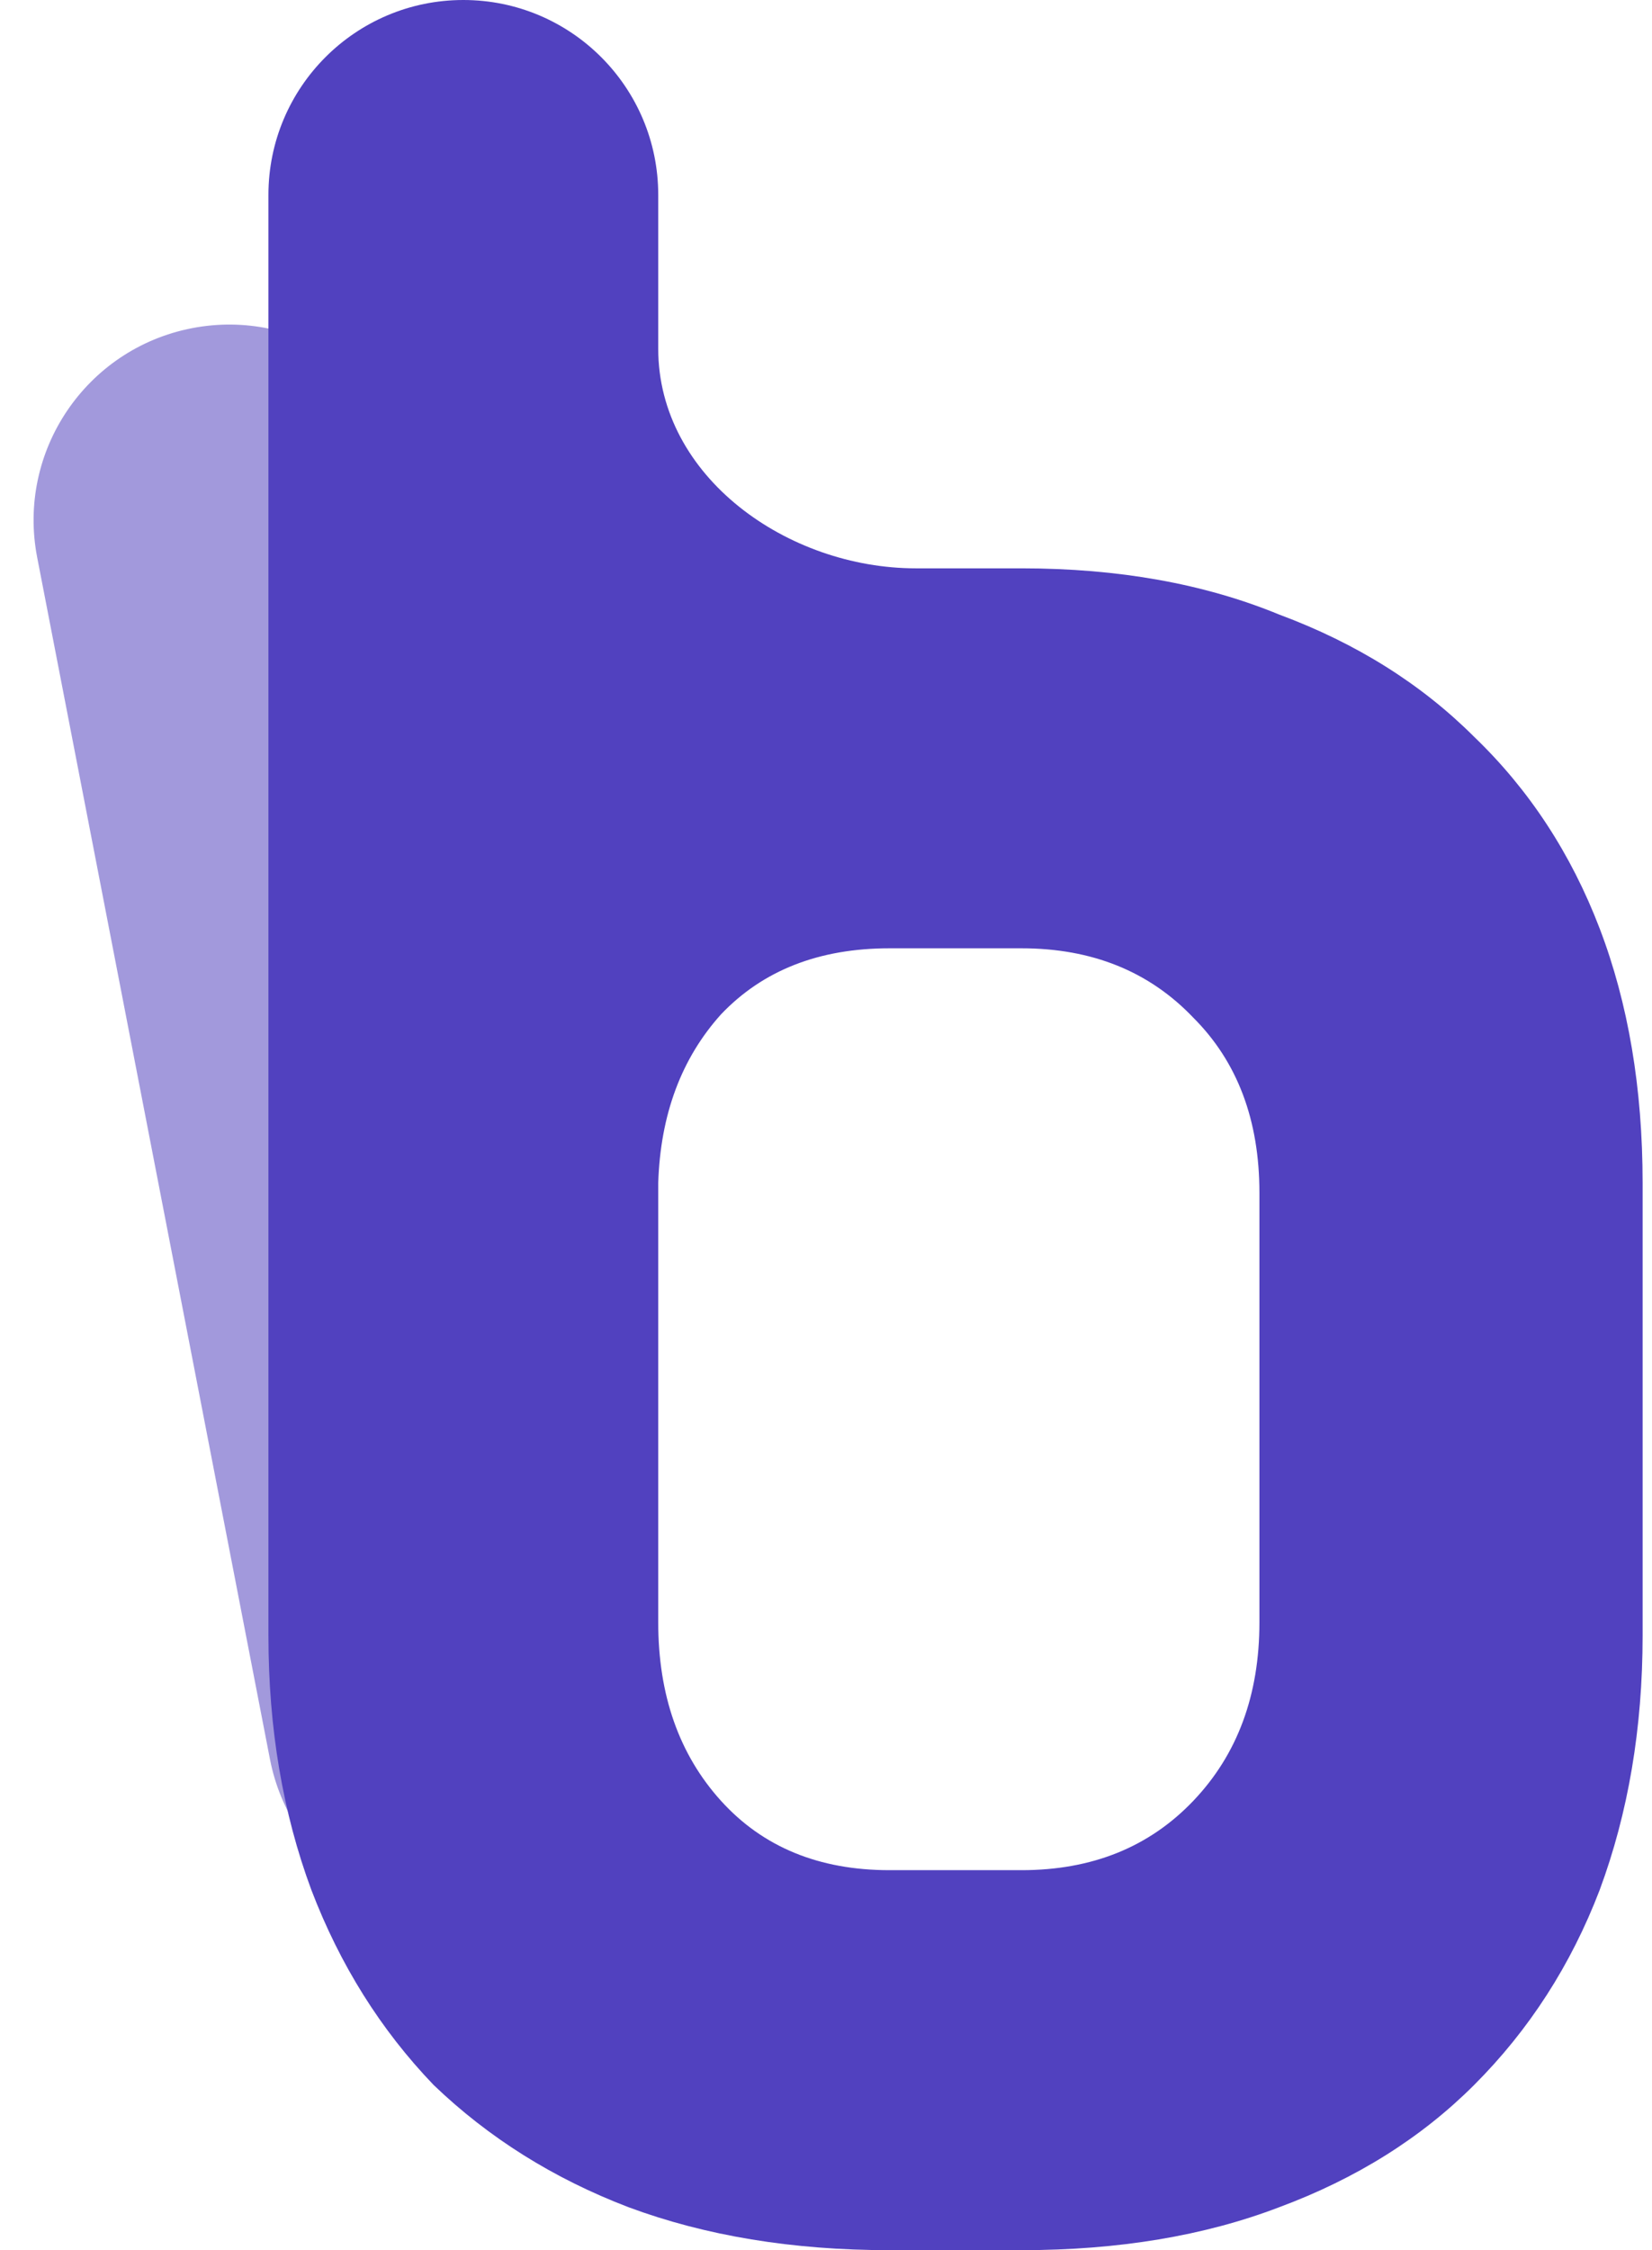 <svg width="47" height="64" viewBox="0 0 47 64" fill="none" xmlns="http://www.w3.org/2000/svg">
<path d="M1.058 15.855C0.474 12.838 2.446 9.919 5.463 9.334C8.479 8.75 11.399 10.722 11.983 13.739L18.605 47.917C19.189 50.934 17.217 53.854 14.2 54.438C11.184 55.023 8.264 53.051 7.68 50.034L1.058 15.855Z" fill="#A299DC"/>
<path d="M29.064 16.165C31.821 16.165 34.265 16.603 36.395 17.48C38.588 18.295 40.436 19.454 41.94 20.957C43.506 22.461 44.696 24.278 45.511 26.408C46.325 28.538 46.733 30.951 46.733 33.645V46.52C46.733 49.151 46.325 51.563 45.511 53.756C44.696 55.886 43.506 57.735 41.94 59.301C40.436 60.805 38.588 61.964 36.395 62.778C34.265 63.593 31.821 64 29.064 64H25.305C22.549 64 20.074 63.593 17.881 62.778C15.751 61.964 13.902 60.805 12.336 59.301C10.832 57.735 9.673 55.886 8.859 53.756C8.044 51.563 7.637 49.151 7.637 46.52V5.545C7.637 2.482 10.12 0 13.182 0C16.244 0 18.727 2.482 18.727 5.545V9.919C18.727 13.566 22.41 16.165 26.057 16.165H29.064ZM25.305 26.972C23.3 26.972 21.703 27.599 20.512 28.852C19.385 30.105 18.789 31.702 18.727 33.645V46.144C18.727 48.212 19.322 49.903 20.512 51.219C21.703 52.535 23.3 53.192 25.305 53.192H29.064C31.069 53.192 32.698 52.535 33.951 51.219C35.205 49.903 35.831 48.212 35.831 46.144V33.927C35.831 31.859 35.205 30.199 33.951 28.946C32.698 27.63 31.069 26.972 29.064 26.972H25.305Z" fill="#5141BF"/>
</svg>
